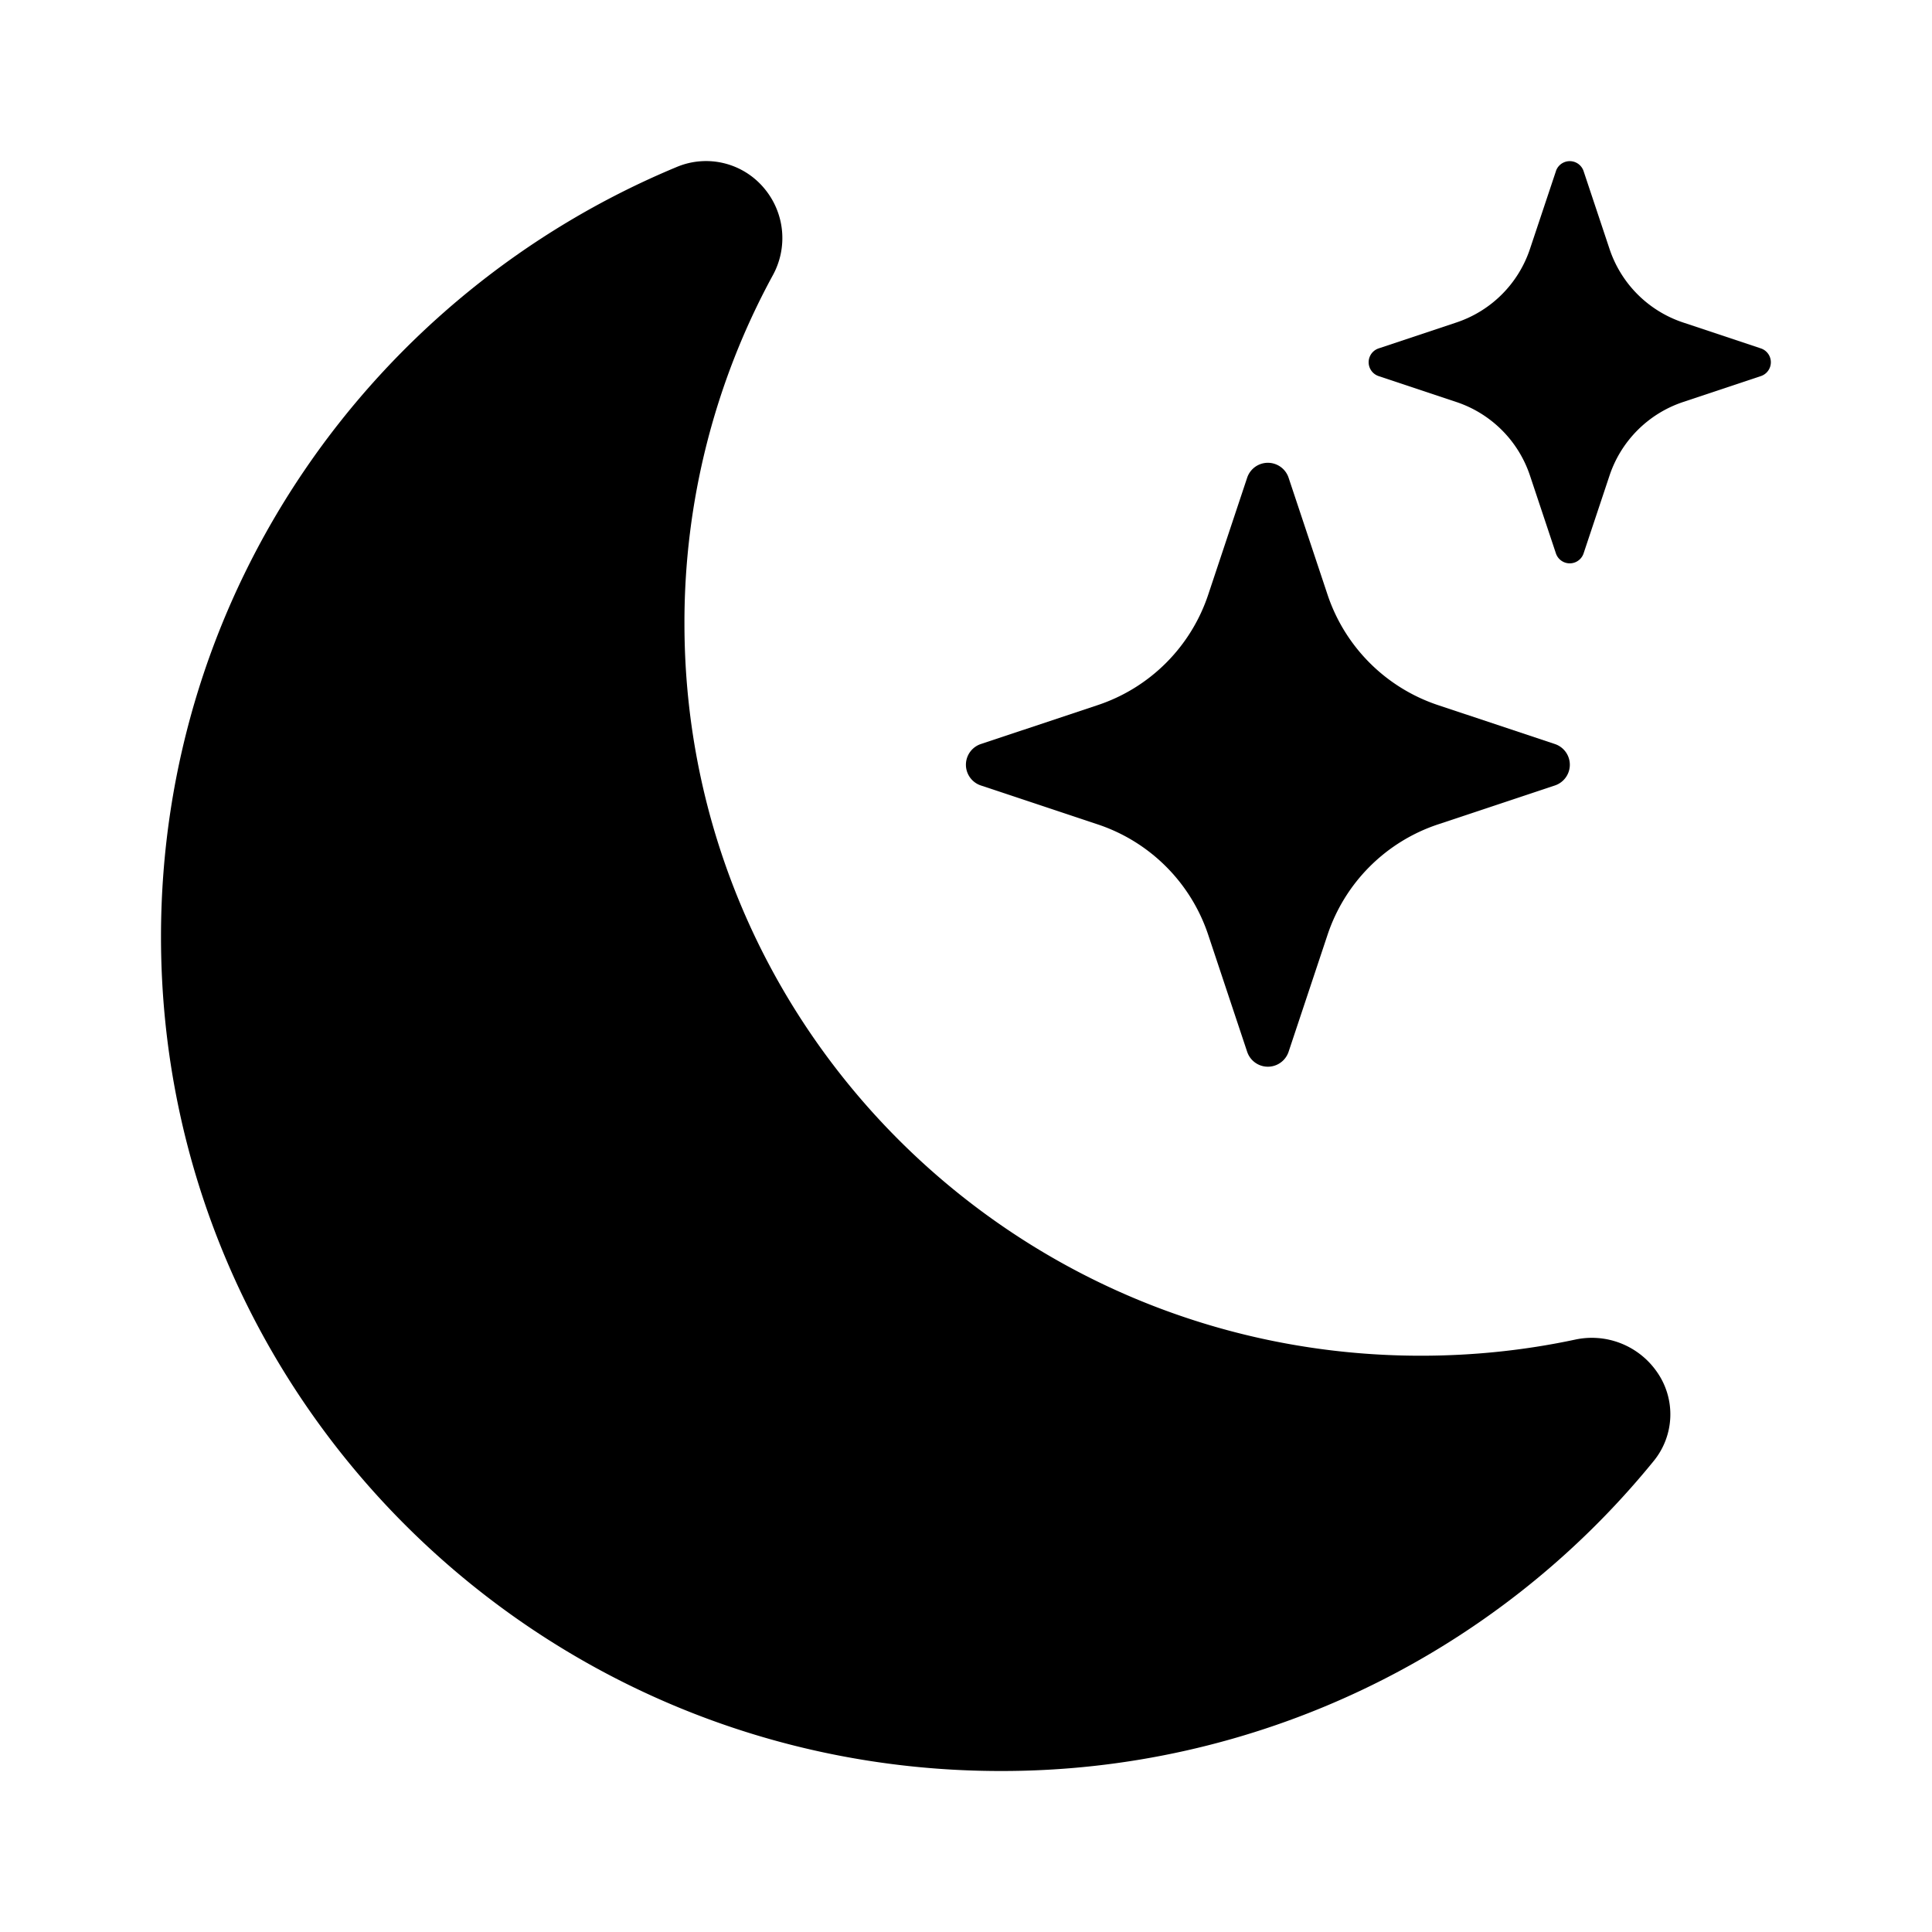 <svg xmlns="http://www.w3.org/2000/svg" width="100%" height="100%" viewBox="-1.6 -1.6 19.2 19.2"><path d="M6 .278a.768.768 0 01.08.858 7.208 7.208 0 00-.878 3.46c0 4.021 3.278 7.277 7.318 7.277.527 0 1.04-.055 1.533-.16a.787.787 0 01.81.316.733.733 0 01-.031.893A8.349 8.349 0 018.344 16C3.734 16 0 12.286 0 7.71 0 4.266 2.114 1.312 5.124.06A.752.752 0 016 .278z"/><path d="M10.794 3.148a.217.217 0 01.412 0l.387 1.162c.173.518.579.924 1.097 1.097l1.162.387a.217.217 0 010 .412l-1.162.387a1.734 1.734 0 00-1.097 1.097l-.387 1.162a.217.217 0 01-.412 0l-.387-1.162A1.734 1.734 0 009.31 6.593l-1.162-.387a.217.217 0 010-.412l1.162-.387a1.734 1.734 0 001.097-1.097l.387-1.162zM13.863.099a.145.145 0 01.274 0l.258.774c.115.346.386.617.732.732l.774.258a.145.145 0 010 .274l-.774.258a1.156 1.156 0 00-.732.732l-.258.774a.145.145 0 01-.274 0l-.258-.774a1.156 1.156 0 00-.732-.732l-.774-.258a.145.145 0 010-.274l.774-.258c.346-.115.617-.386.732-.732L13.863.1z"/></svg>